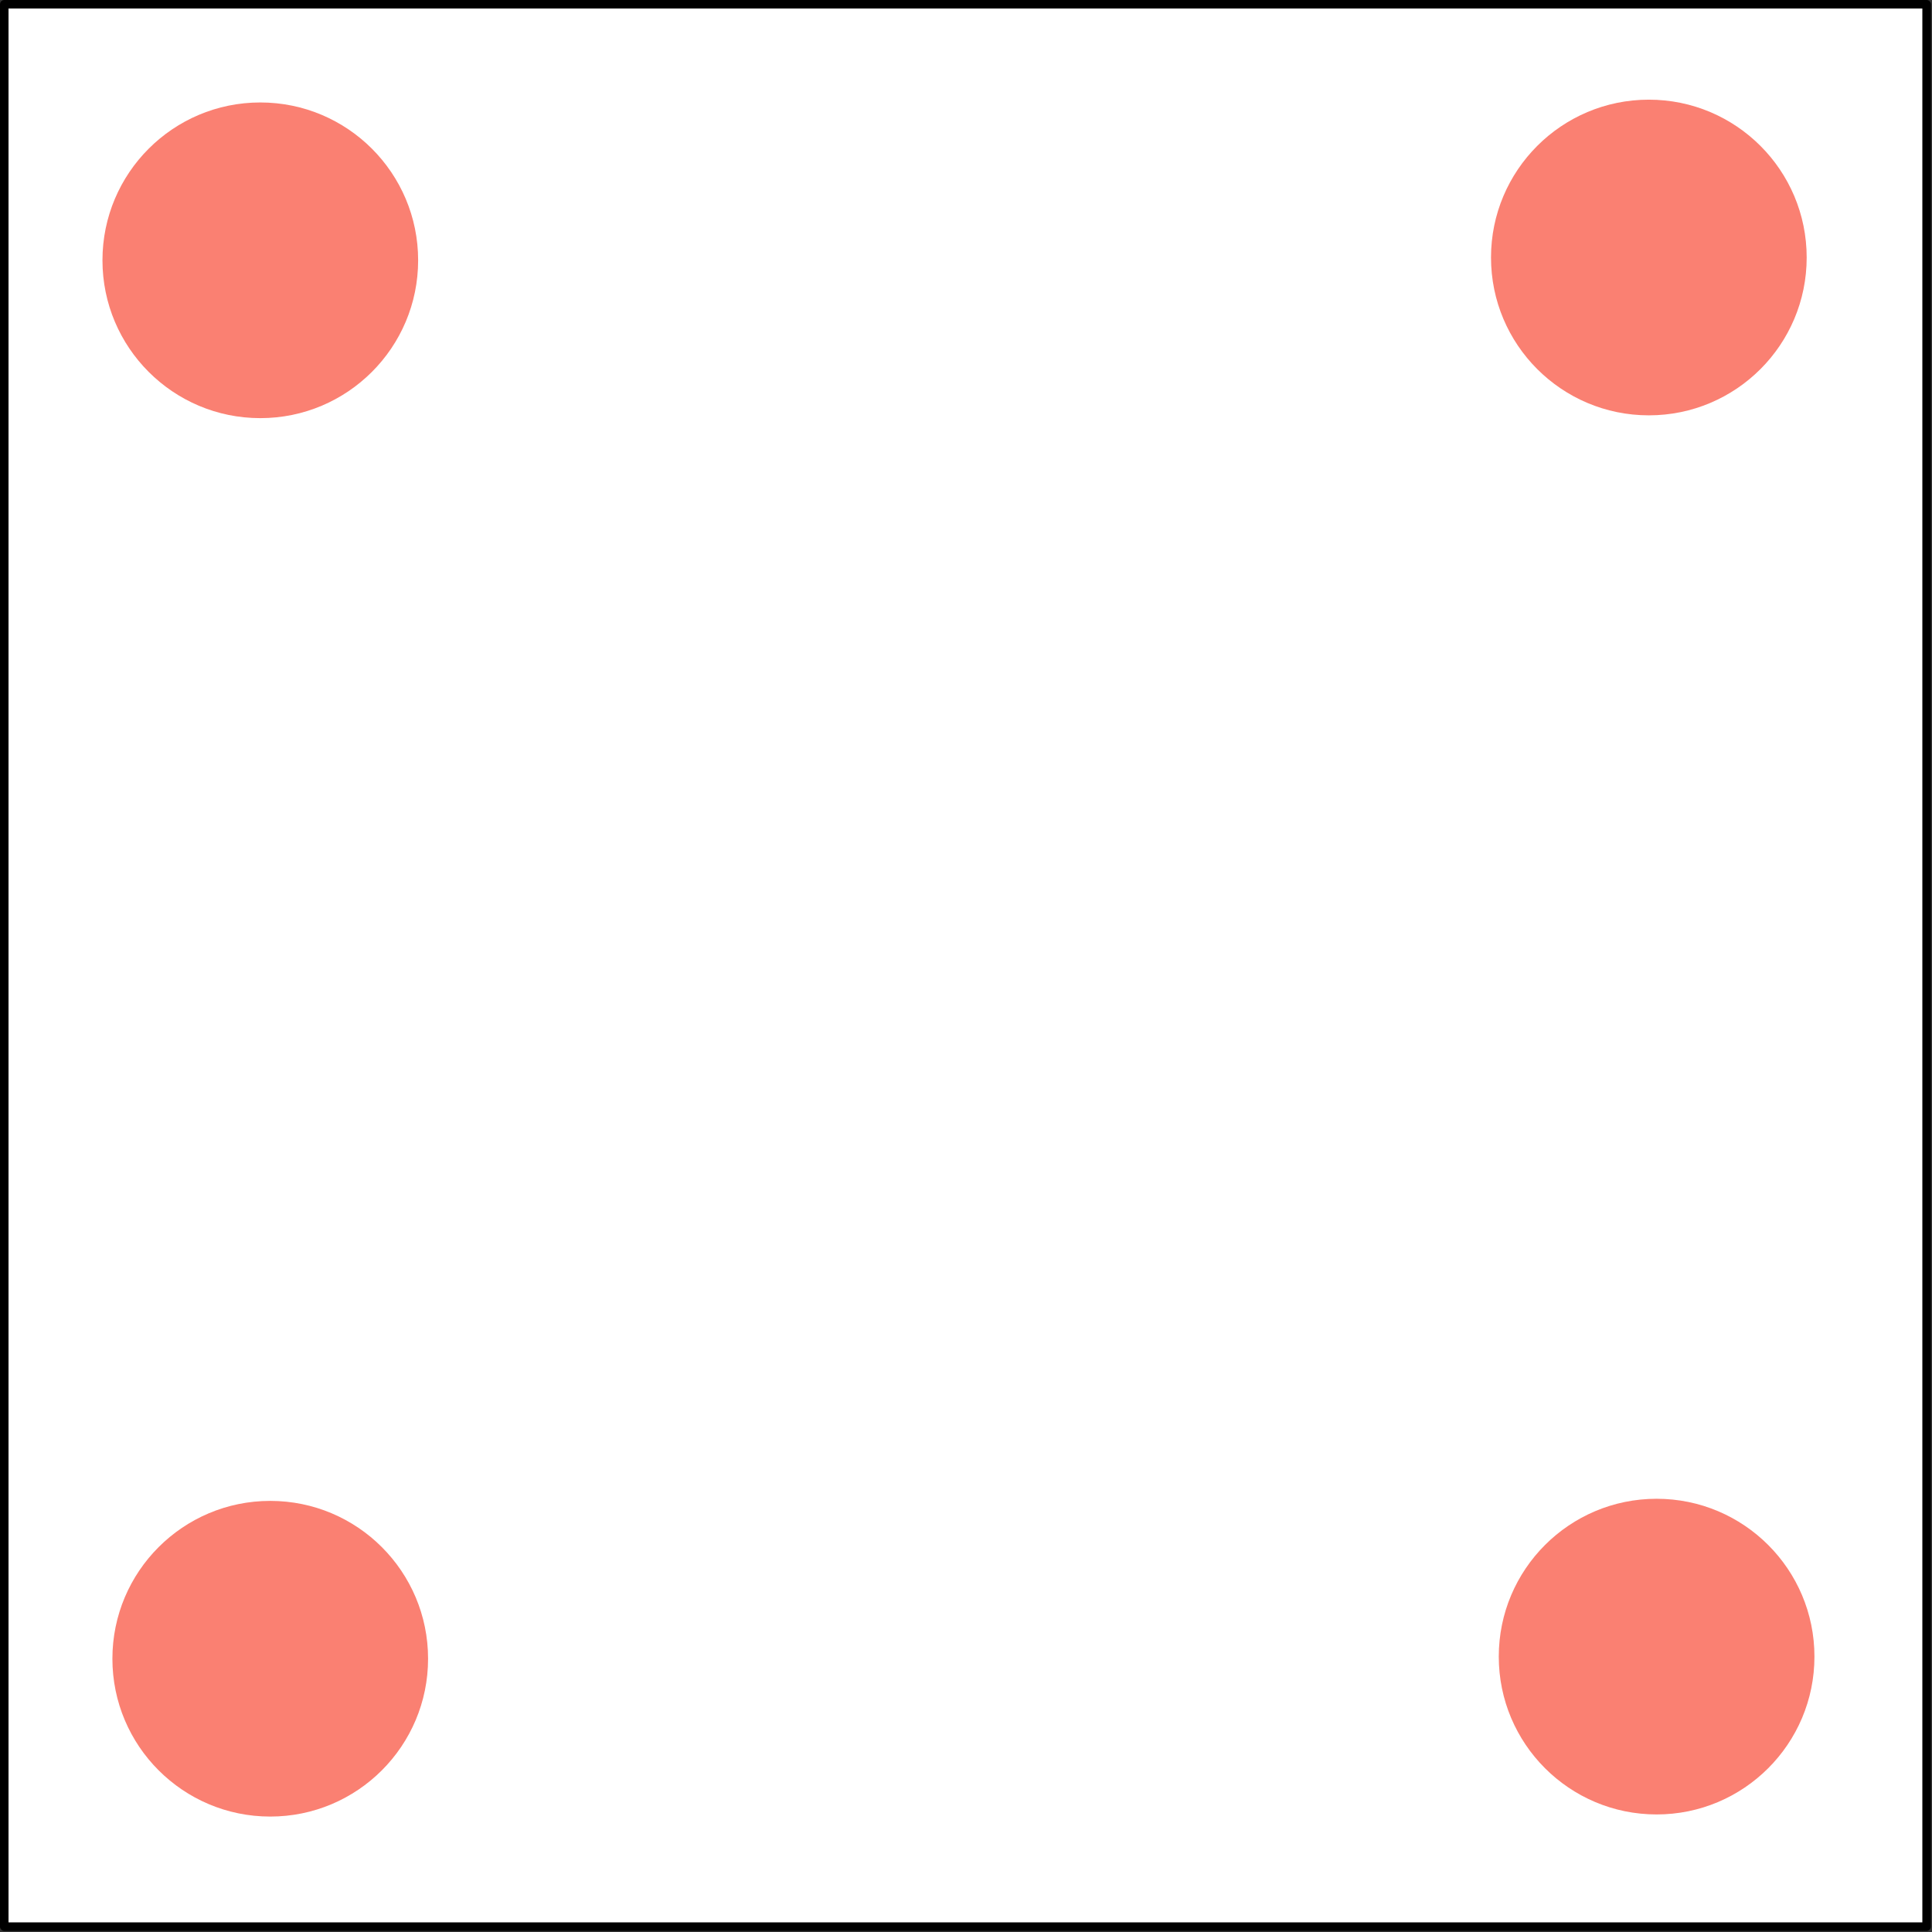 <?xml version="1.0" encoding="UTF-8" standalone="no"?><!DOCTYPE svg PUBLIC "-//W3C//DTD SVG 1.1//EN" "http://www.w3.org/Graphics/SVG/1.1/DTD/svg11.dtd"><svg width="100%" height="100%" viewBox="0 0 945 945" version="1.1" xmlns="http://www.w3.org/2000/svg" xmlns:xlink="http://www.w3.org/1999/xlink" xml:space="preserve" xmlns:serif="http://www.serif.com/" style="fill-rule:evenodd;clip-rule:evenodd;stroke-linecap:round;stroke-linejoin:round;stroke-miterlimit:1.5;"><rect x="0" y="0" width="945" height="945" fill="#333333" stroke="none"/><rect x="2.083" y="2.083" width="940.28" height="940.28" style="fill:#fff;stroke:#000;stroke-width:4.17px;"/><circle id="_1" serif:id="1" cx="810.297" cy="810.297" r="77.203" style="fill:#fa8072;"/><circle id="_2" serif:id="2" cx="127.321" cy="127.321" r="77.203" style="fill:#fa8072;"/><circle id="_3" serif:id="3" cx="132.182" cy="811.333" r="77.203" style="fill:#fa8072;"/><circle id="_4" serif:id="4" cx="806.501" cy="125.953" r="77.203" style="fill:#fa8072;"/></svg>
